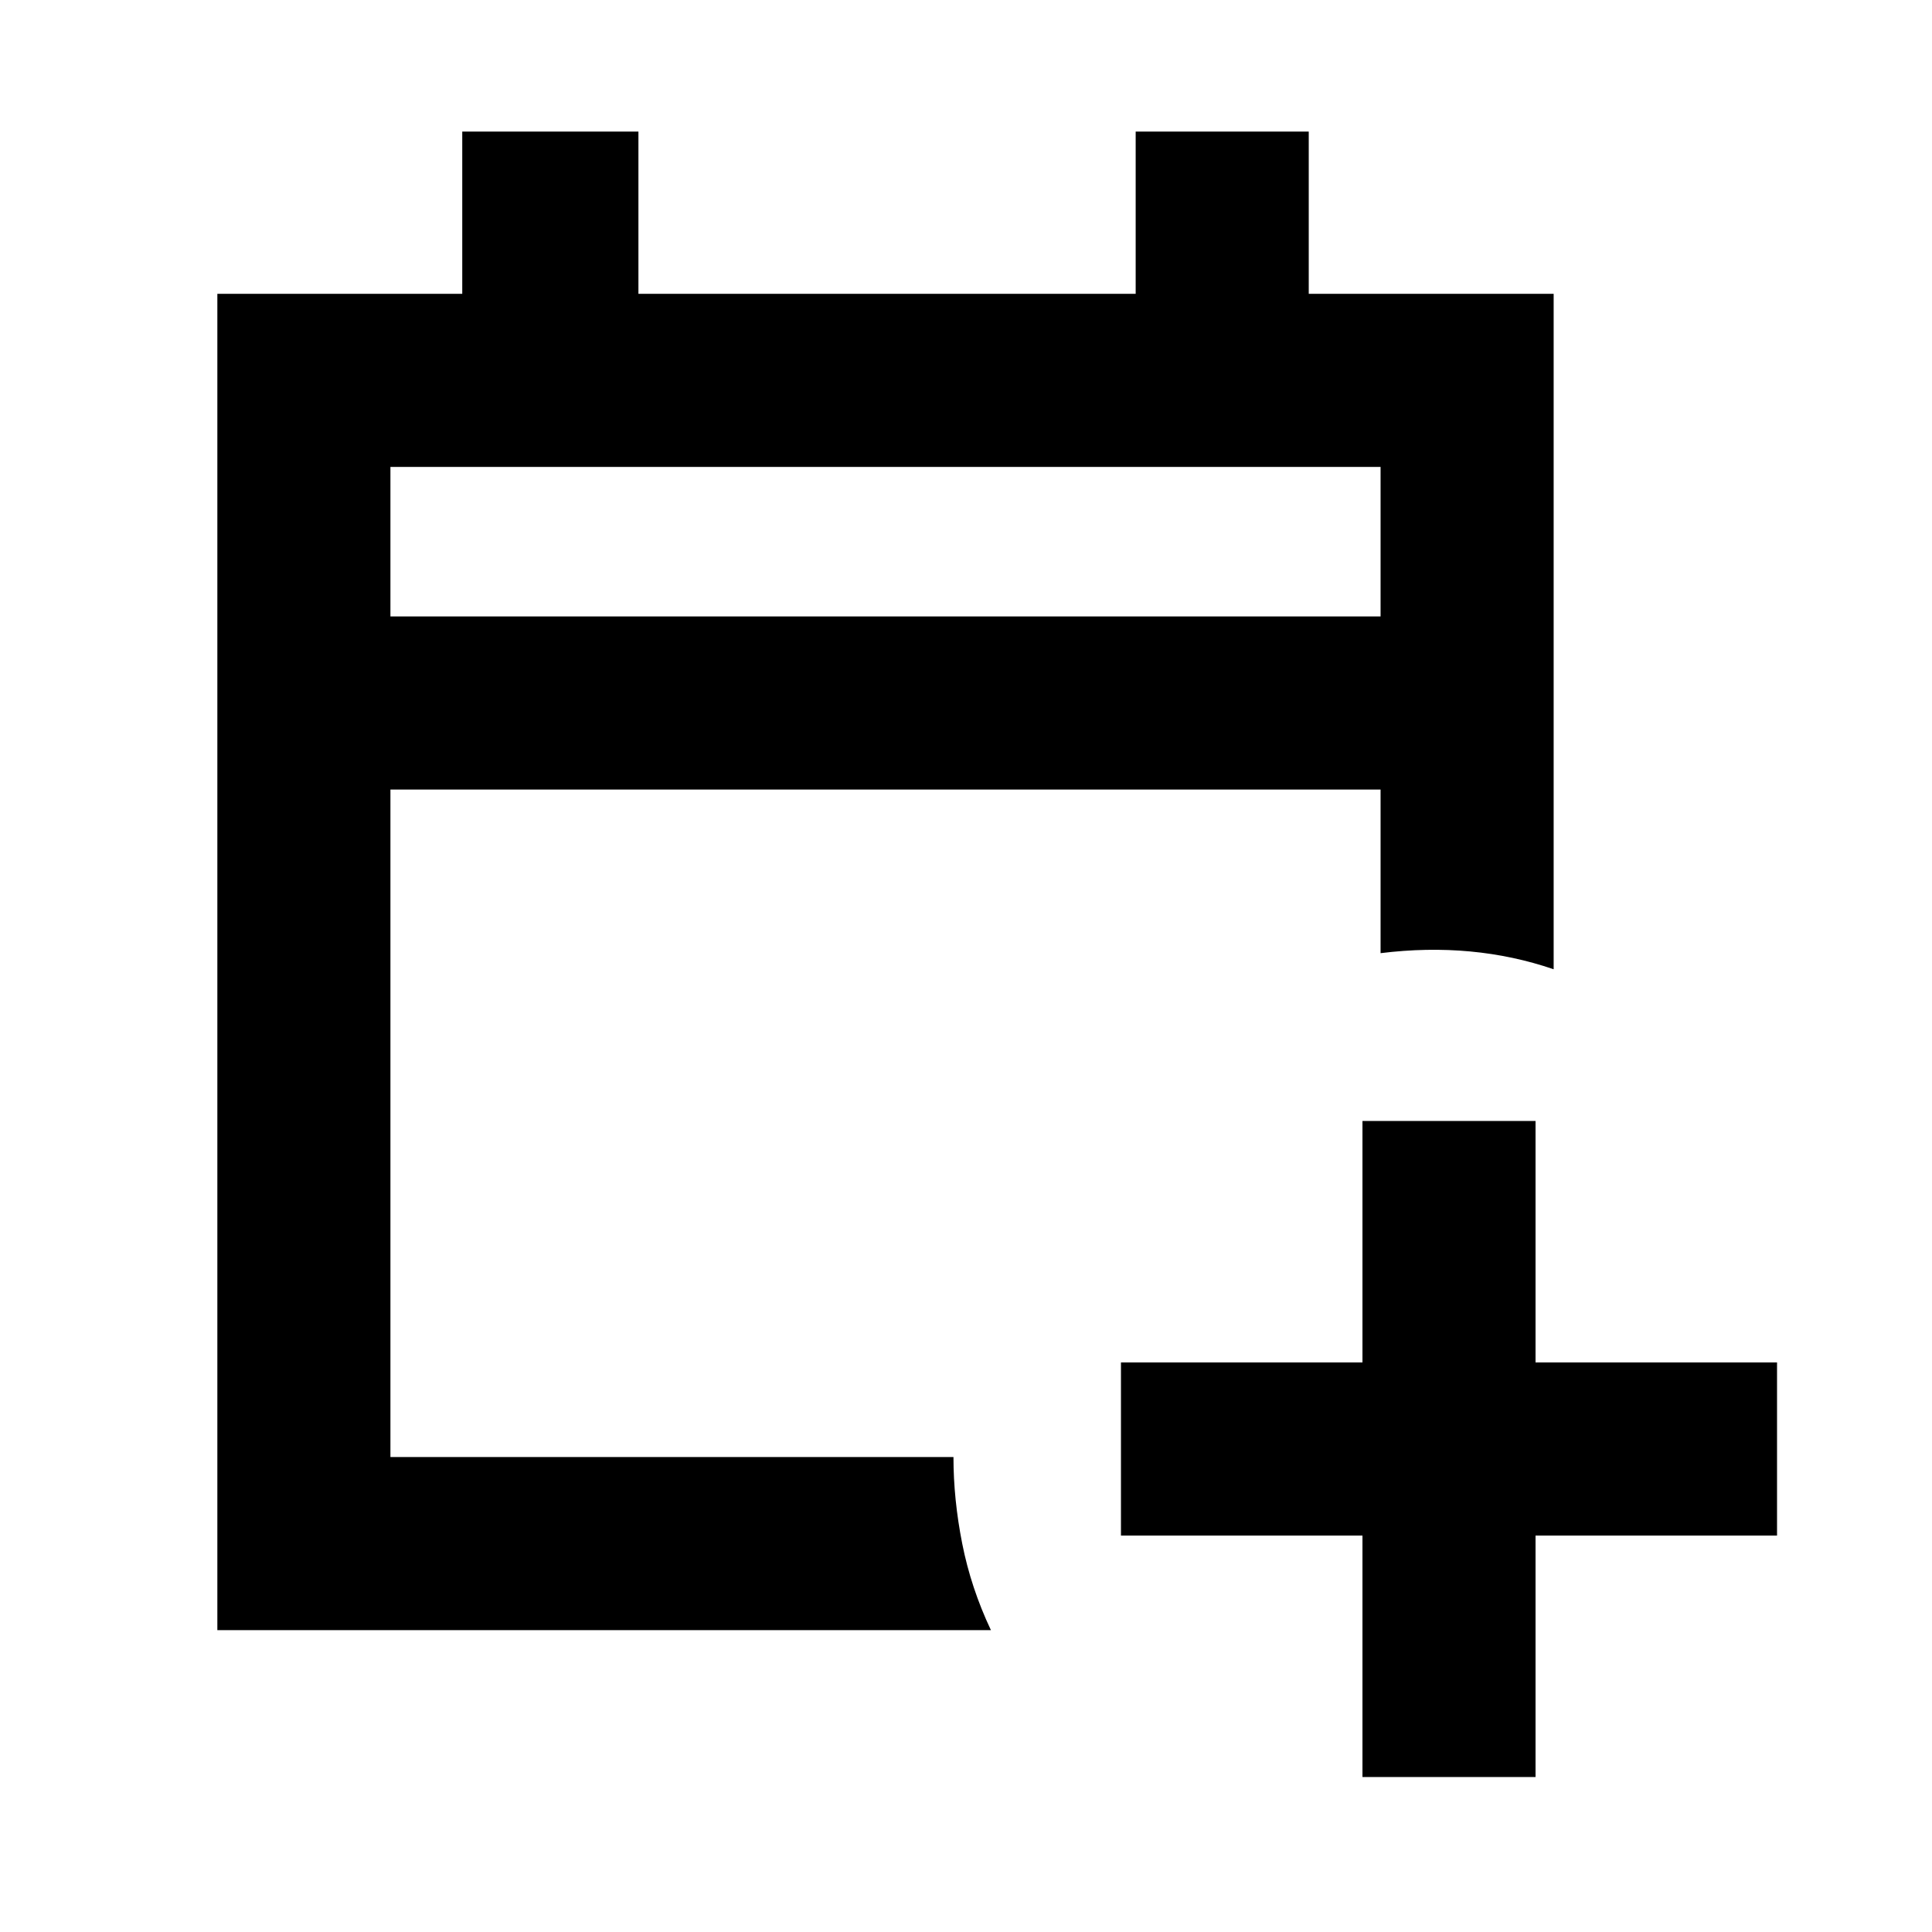 <svg xmlns="http://www.w3.org/2000/svg" height="24" viewBox="0 -960 960 960" width="24"><path d="M677-77v-120H557v-86h120v-120h86v120h120v86H763v120h-86Zm-569-73v-664h121.69v-80.61h87.54V-814h247.08v-80.61h86V-814H772v335.62q-20-6.85-41.5-8.85t-44.5.85v-81.31H194V-236h279.77q0 21 4.35 43 4.34 22 14.26 43H108Zm86-503.69h492V-728H194v74.31Zm0 0V-728v74.31Z"/></svg>